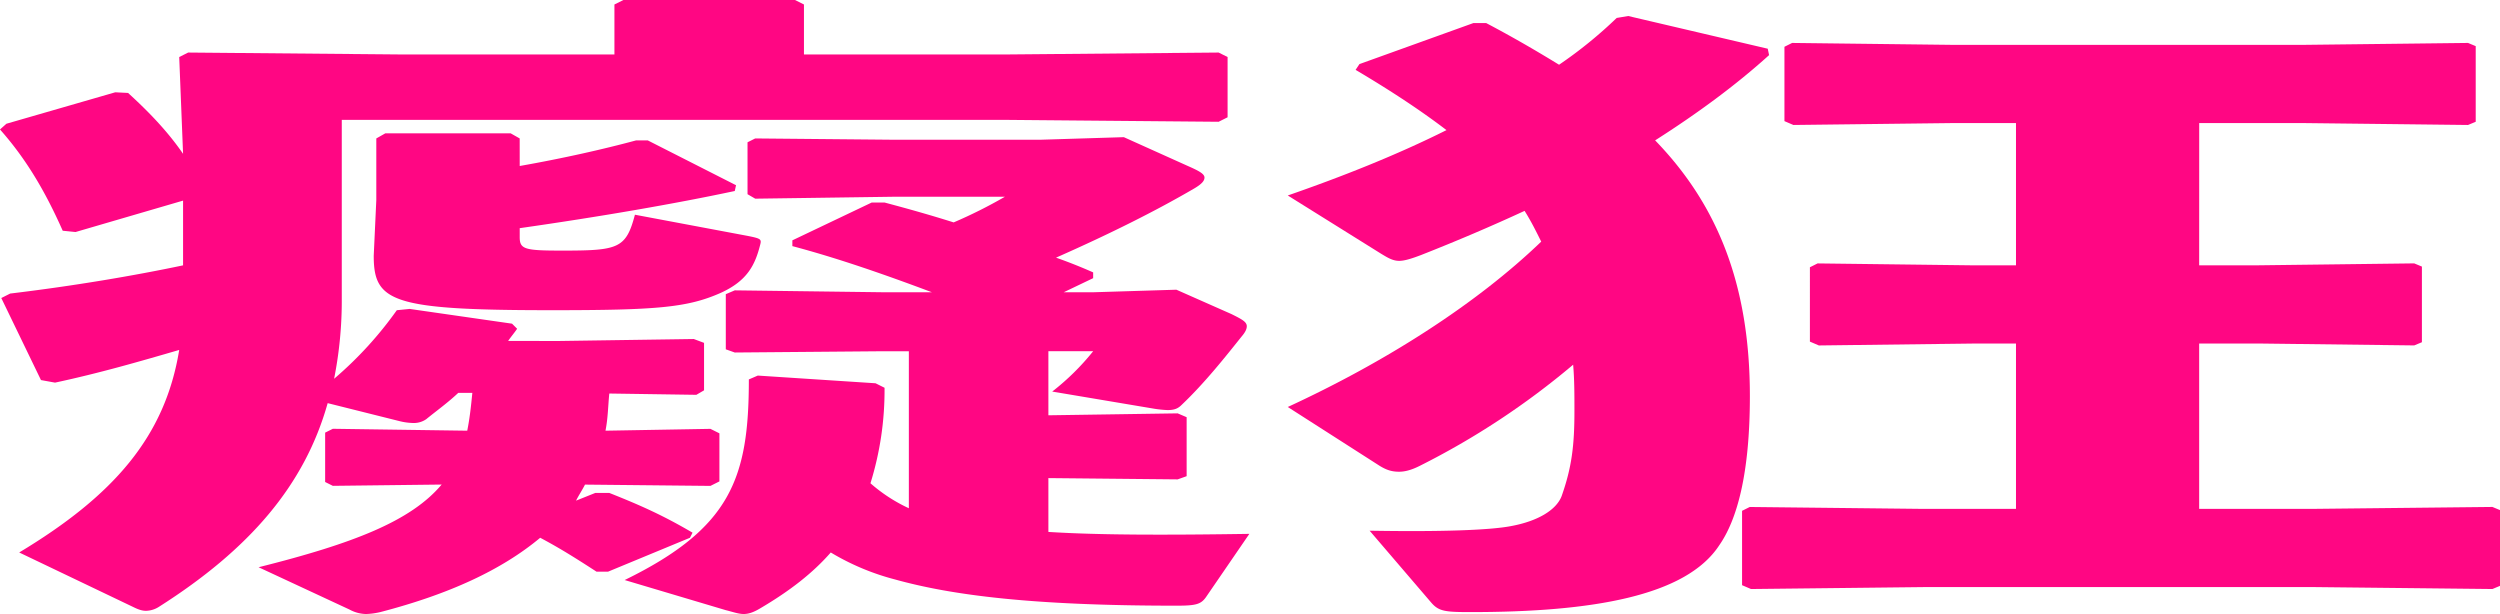 <svg xmlns="http://www.w3.org/2000/svg" viewBox="0 0 1474.86 362.23"><defs><style>.cls-1{fill:#ff0683;}</style></defs><title>癡狂_1</title><g id="圖層_2" data-name="圖層 2"><g id="內文"><path class="cls-1" d="M330,201.16,409.3,200l6.05,2.27v28l-4.54,2.65-51.35-.76c-.75,7.19-.75,14.37-2.26,21.93L419.12,253l5.29,2.64V284l-5.29,2.65-74-.76c-1.51,3-3.77,6.43-5.28,9.46l11.33-4.54h8.3c18.13,7.18,31.72,13.23,49.09,23.44l-1.51,3-48.33,20h-6.8c-12.84-8.32-21.9-14-33.23-20-22.65,18.9-53.61,33.27-94.39,43.86a42.66,42.66,0,0,1-8.31,1.13,21.21,21.21,0,0,1-9.82-2.65l-53.62-24.95c55.89-14,89.87-27.22,108-48.78l-64.19.76-4.54-2.27V255.23l4.54-2.27,79.29,1.13c1.51-7.56,2.26-14.74,3-22.31h-8.31c-6,5.68-12.84,10.59-18.88,15.51a12.74,12.74,0,0,1-7.55,2.26,35.94,35.94,0,0,1-8.31-1.13l-42.29-10.59c-13.59,48.4-46.06,86.21-99.68,120.24a14.55,14.55,0,0,1-7.55,2.27c-2.27,0-4.53-.76-7.55-2.27L11.33,325.93c55.88-33.65,86.09-68.43,94.39-119.48-23.41,6.81-46.82,13.61-73.25,19.28l-8.3-1.51L.76,175.82,6,173.18C43.8,168.64,79.29,162.59,108,156.54V118.35L44.56,136.88,37,136.12C26.43,112.3,15.1,93.39,0,76.38L3.78,73,68,54.45l7.55.38C87.6,65.79,98.93,77.51,108,90.75l-2.27-57.1L111,31l125.36,1.13H362.48V2.65L367.77,0H469l5.29,2.65V32.14H592.81L718.92,31l5.29,2.64V69.19l-5.29,2.65L592.81,70.71H201.63V176.2a236.16,236.16,0,0,1-4.53,47.26,222.13,222.13,0,0,0,37-40.45l7.56-.76,60.41,8.7,3,3c-1.51,2.27-3.78,4.92-5.29,7.19ZM306.6,97.93c25.68-4.54,49.09-9.83,68.72-15.12h6.8l52.1,26.46-.75,3.41C398,120.24,354.18,127.8,306.6,134.61v5.29c0,7.19,3,7.94,24.92,7.94,33.23,0,37.76-1.13,43.05-21.17L441,139.15c7.55,1.51,8.31,1.89,7.55,4.91-3,12.1-7.55,21.55-23.41,28.74C405.53,181.49,387.4,183,325.48,183c-94.4,0-105-4.92-105-32.14L222,118V81.67l5.29-3h74l5.29,3Zm338.32,74.49L694,170.91l32.48,14.37c6,3,9.06,4.53,9.06,7.18,0,1.51-.76,3.4-3,6-9.06,11.34-21.9,27.6-35.5,40.46-2.26,2.27-4.53,3-8.3,3a64.92,64.92,0,0,1-7.55-.75L620.75,231a144.6,144.6,0,0,0,24.17-23.82H618.49V245l76.27-1.14,5.29,2.27v34.79l-5.29,1.89-76.27-.76v31.76c30.2,1.89,69.47,1.89,118.56,1.14L711.37,352.4c-3,4.16-6,4.92-17.37,4.92-84.58,0-132.15-6.05-166.13-15.51a143.57,143.57,0,0,1-37.76-15.88c-10.57,12.1-24.17,22.69-41.54,32.9-3.77,2.27-6.79,3.4-9.81,3.4s-6.05-1.13-10.58-2.27l-59.66-17.77c62.68-30.62,73.26-60.12,73.26-118.35l5.28-2.27,69.48,4.54,5.29,2.65a184.39,184.39,0,0,1-8.31,56.34,94.06,94.06,0,0,0,22.65,14.74V207.21h-15.1l-87.6.75-5.29-1.89V173.55l5.29-2.26,87.6,1.13h28.7c-27.19-10.21-55.13-20-82.32-27.22v-3.41l46.82-22.31h7.56c12.83,3.41,26.43,7.19,40.77,11.73a281.62,281.62,0,0,0,30.21-15.13H526.36l-80.81,1.13L441,114.57V83.94l4.53-2.27,80.81.76H614L663,80.92l37.76,17c6,2.65,9.82,4.54,9.82,6.81,0,1.89-1.51,3.78-6,6.43Q670.59,131,623,152c7.55,2.65,15.1,5.67,21.9,8.7v3.4l-17.37,8.32Z"/><path class="cls-1" d="M1043.66,32.52c-19.64,17.77-42.29,34.41-67.22,50.29,36.25,37.43,55.89,84.32,55.89,150.86,0,45.76-7.55,73-18.13,88.1-19.63,29.87-74.76,39.33-146.5,39.33-15.1,0-18.88-.38-23.41-5.67L808,313.08c43.05.75,71-.38,83.07-2.65,16.61-3,27.19-9.83,30.21-17.77,6-17,7.55-29.87,7.55-50.29,0-9.45,0-18.53-.76-27.22a458.81,458.81,0,0,1-90.62,59.74c-5.28,2.65-9.06,3.4-12.08,3.4-4.53,0-7.55-1.13-11.33-3.4L759.71,240.1c57.39-26.47,111-60.5,149.52-97.55-3-6.05-6-12.1-9.81-18.15Q870,138,838.25,150.49c-6,2.27-9.82,3.4-12.84,3.4-3.78,0-6.8-1.89-10.57-4.16l-55.13-34.41c31.72-11,64.19-23.82,93.64-38.56-15.86-12.1-33.23-23.45-53.62-35.55l2.27-3.4,67.21-24.2h7.55c15.11,7.94,29.45,16.26,43,24.58a257.8,257.8,0,0,0,34-27.6l6.8-1.14,82.31,19.29Zm253.73,124h34.74l92.13-1.14,4.53,1.89v44.62l-4.53,1.89-92.13-1.13h-34.74v97.55h68l105-1.13,4.53,1.89V345.6l-4.53,1.89-105-1.14H1135l-102,1.14-5.28-2.27V301.36l4.53-2.27,102.7,1.13h54.37V202.67h-24.92l-91.37,1.13-5.29-2.27V157.67l4.53-2.27,92.13,1.14h24.92V72.6h-37L1058,73.73l-5.28-2.27V27.6l4.53-2.27,95.15,1.14h206.16L1456,25.33l4.53,1.89V71.84L1456,73.73l-97.42-1.13h-61.17Z"/></g></g></svg>